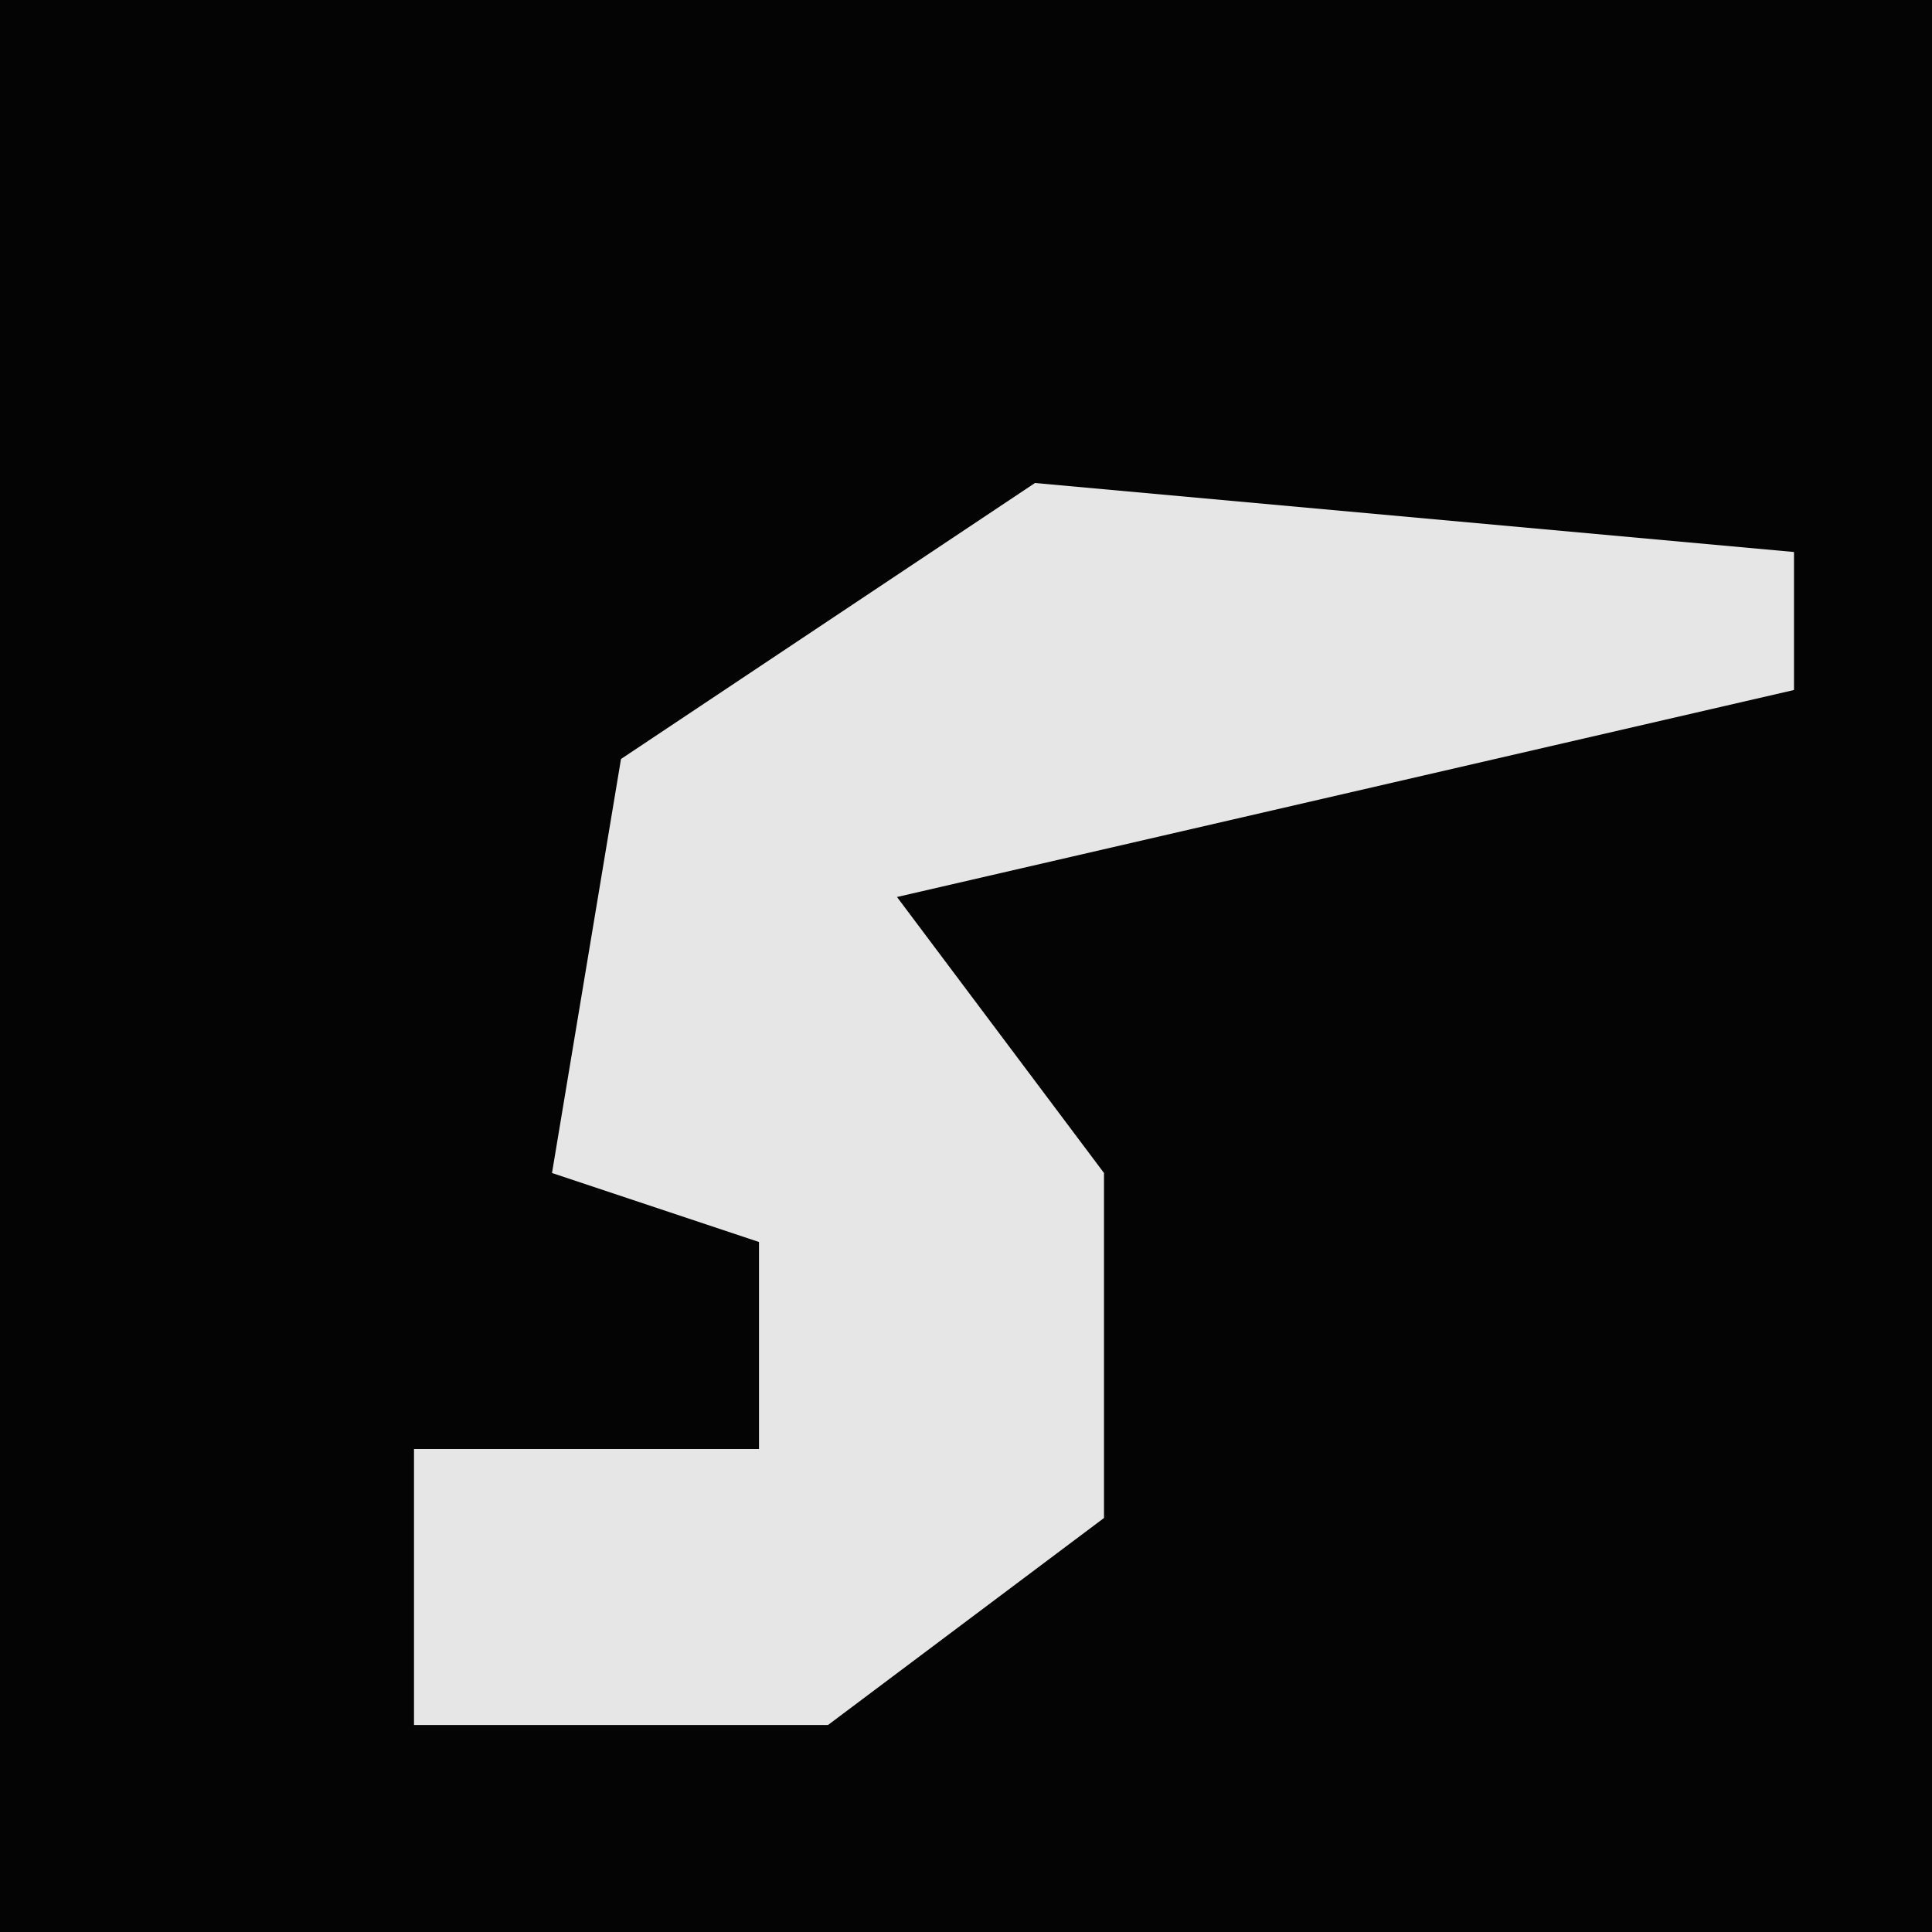 <?xml version="1.0" encoding="UTF-8"?>
<svg version="1.1" xmlns="http://www.w3.org/2000/svg" width="28" height="28">
<path d="M0,0 L28,0 L28,28 L0,28 Z " fill="#040404" transform="translate(0,0)"/>
<path d="M0,0 L11,1 L11,3 L-2,6 L1,10 L1,15 L-3,18 L-9,18 L-9,14 L-4,14 L-4,11 L-7,10 L-6,4 Z " fill="#E6E6E6" transform="translate(15,7)"/>
</svg>

